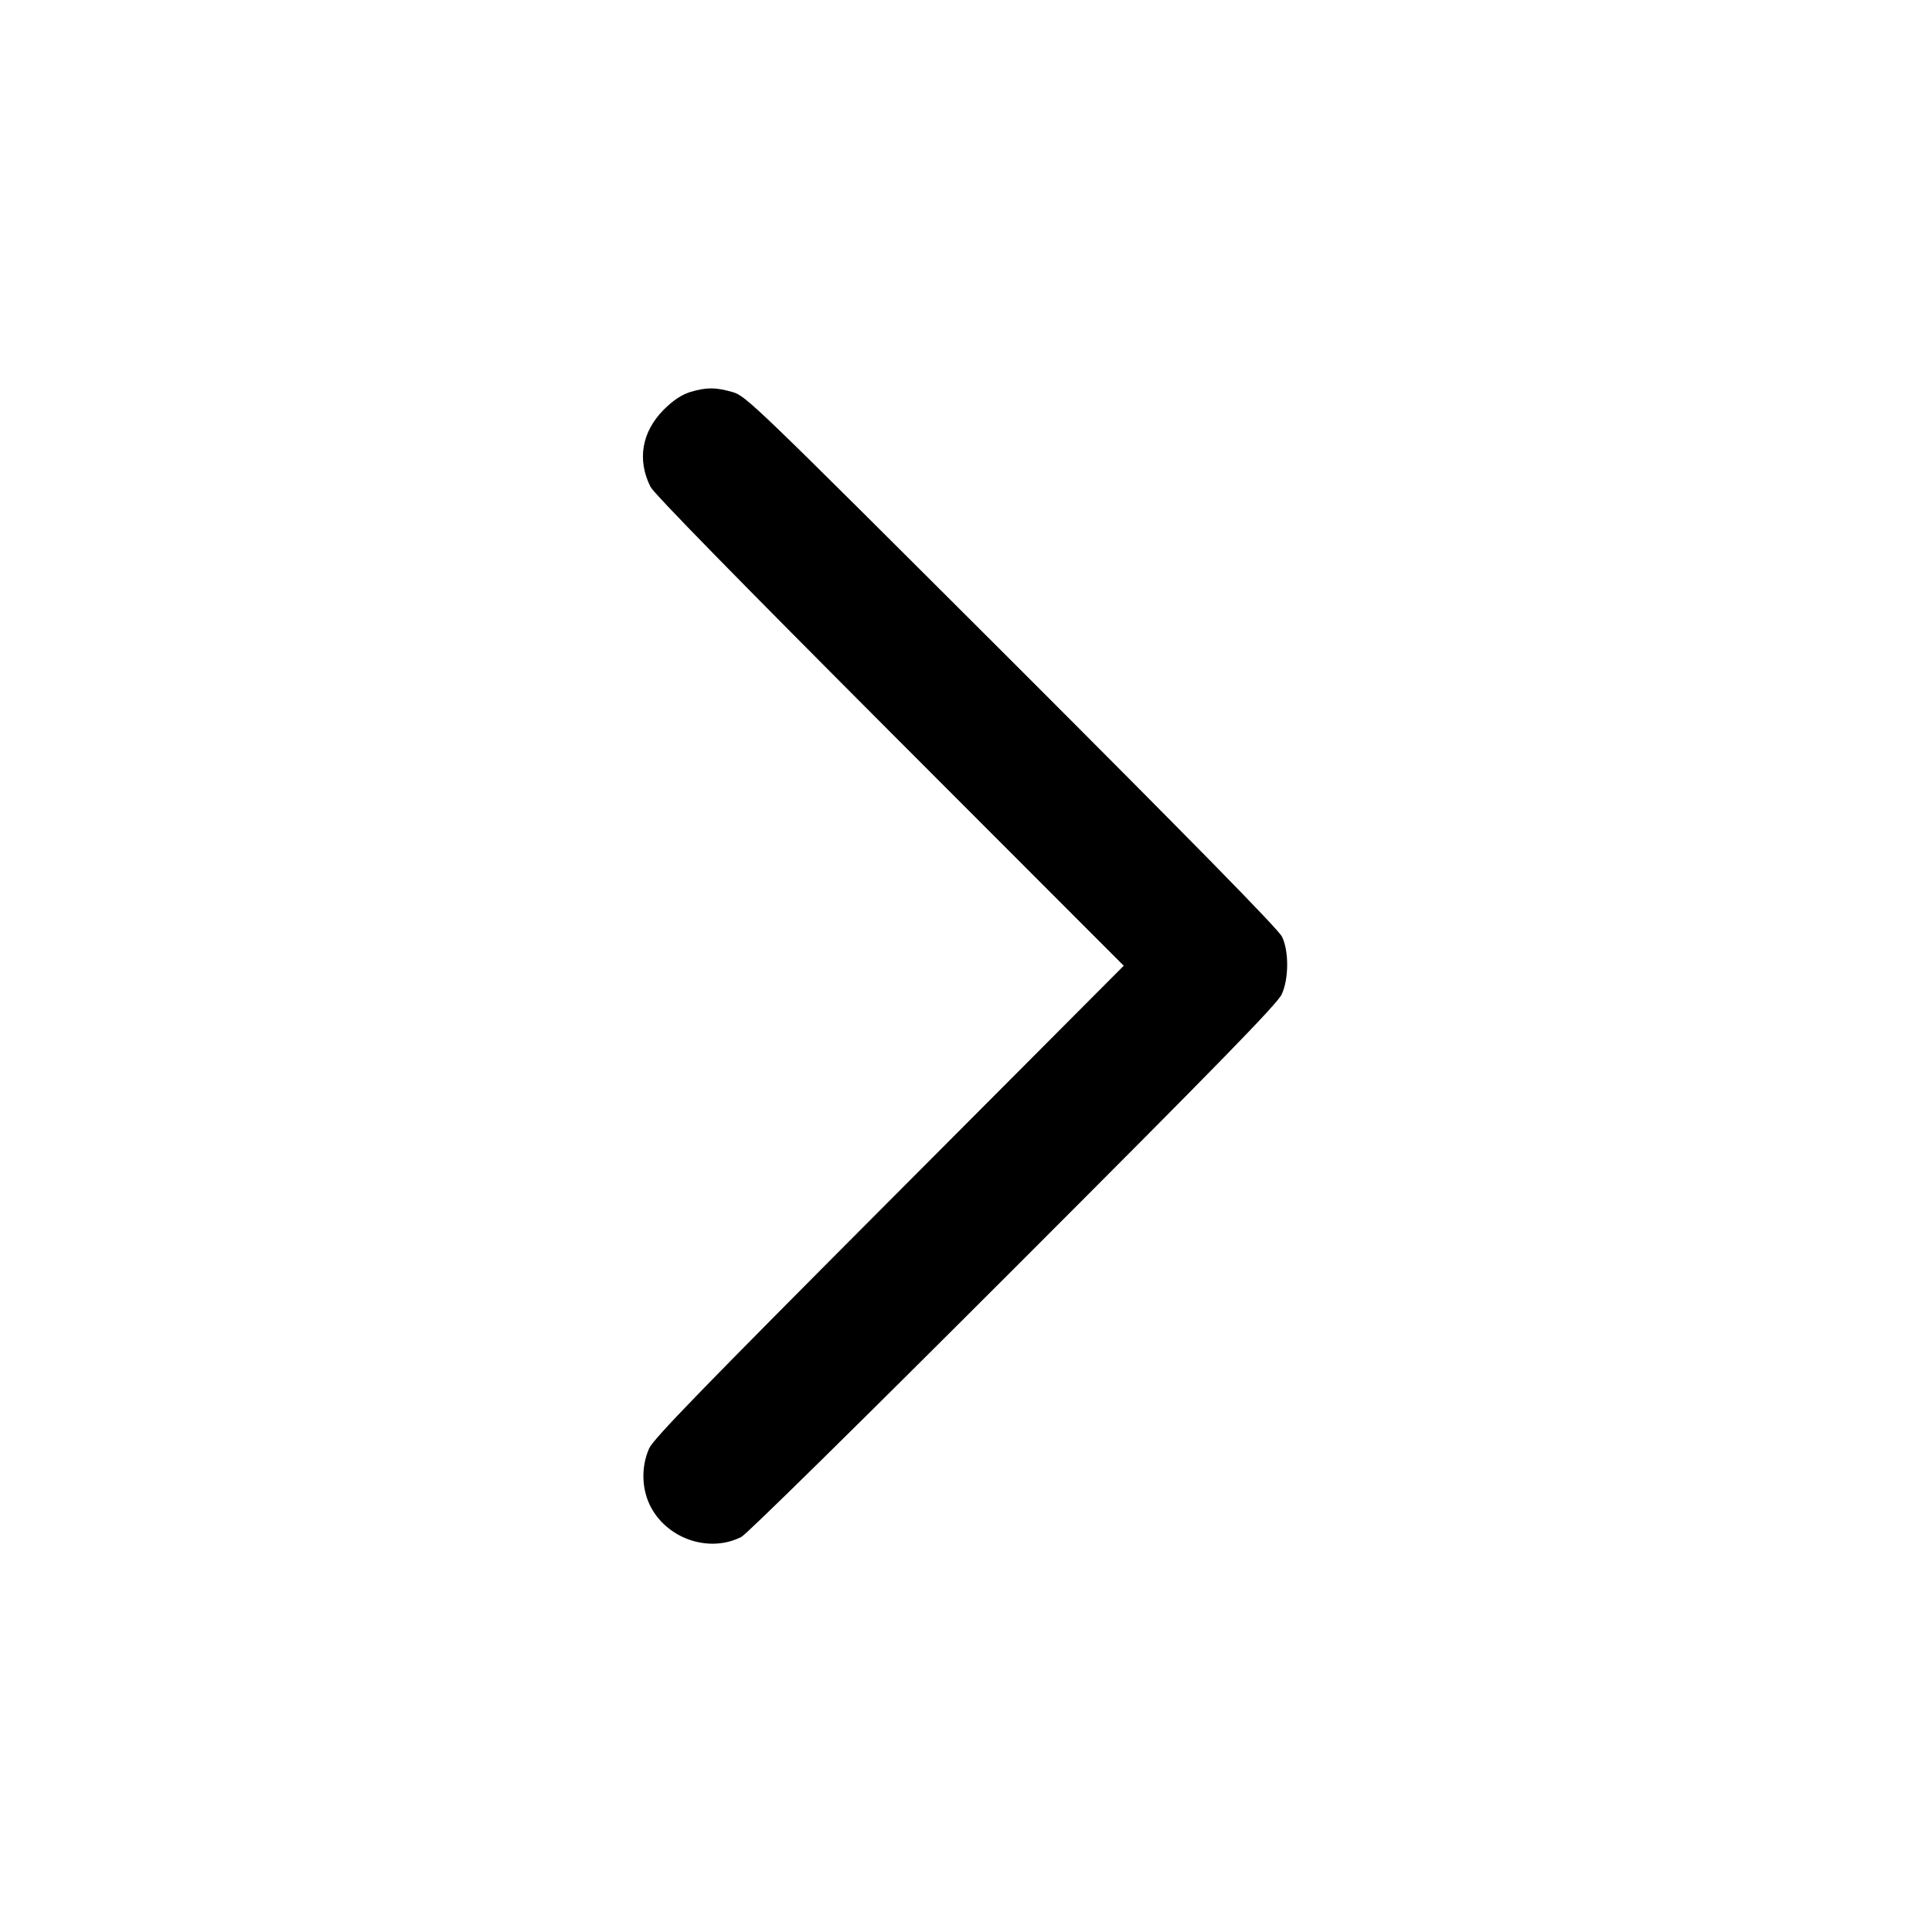 <?xml version="1.0" standalone="no"?>
<!DOCTYPE svg PUBLIC "-//W3C//DTD SVG 20010904//EN"
 "http://www.w3.org/TR/2001/REC-SVG-20010904/DTD/svg10.dtd">
<svg version="1.0" xmlns="http://www.w3.org/2000/svg"
 width="752pt" height="752pt" viewBox="0 0 752 752"
 preserveAspectRatio="xMidYMid meet">

<g transform="translate(0,752) scale(0.1,-0.1)"
fill="#000000" stroke="none">
<path d="M2686 5994 c-34 -11 -64 -31 -102 -68 -86 -87 -105 -195 -52 -301 13
-26 338 -358 931 -952 l911 -912 -912 -915 c-729 -731 -917 -925 -935 -963
-33 -74 -30 -164 9 -234 69 -123 229 -173 350 -111 23 13 451 434 1061 1044
796 796 1027 1033 1042 1068 28 61 28 169 1 224 -13 28 -353 374 -1052 1073
-1008 1006 -1034 1032 -1087 1047 -66 19 -101 19 -165 0z"/>
</g>
</svg>

